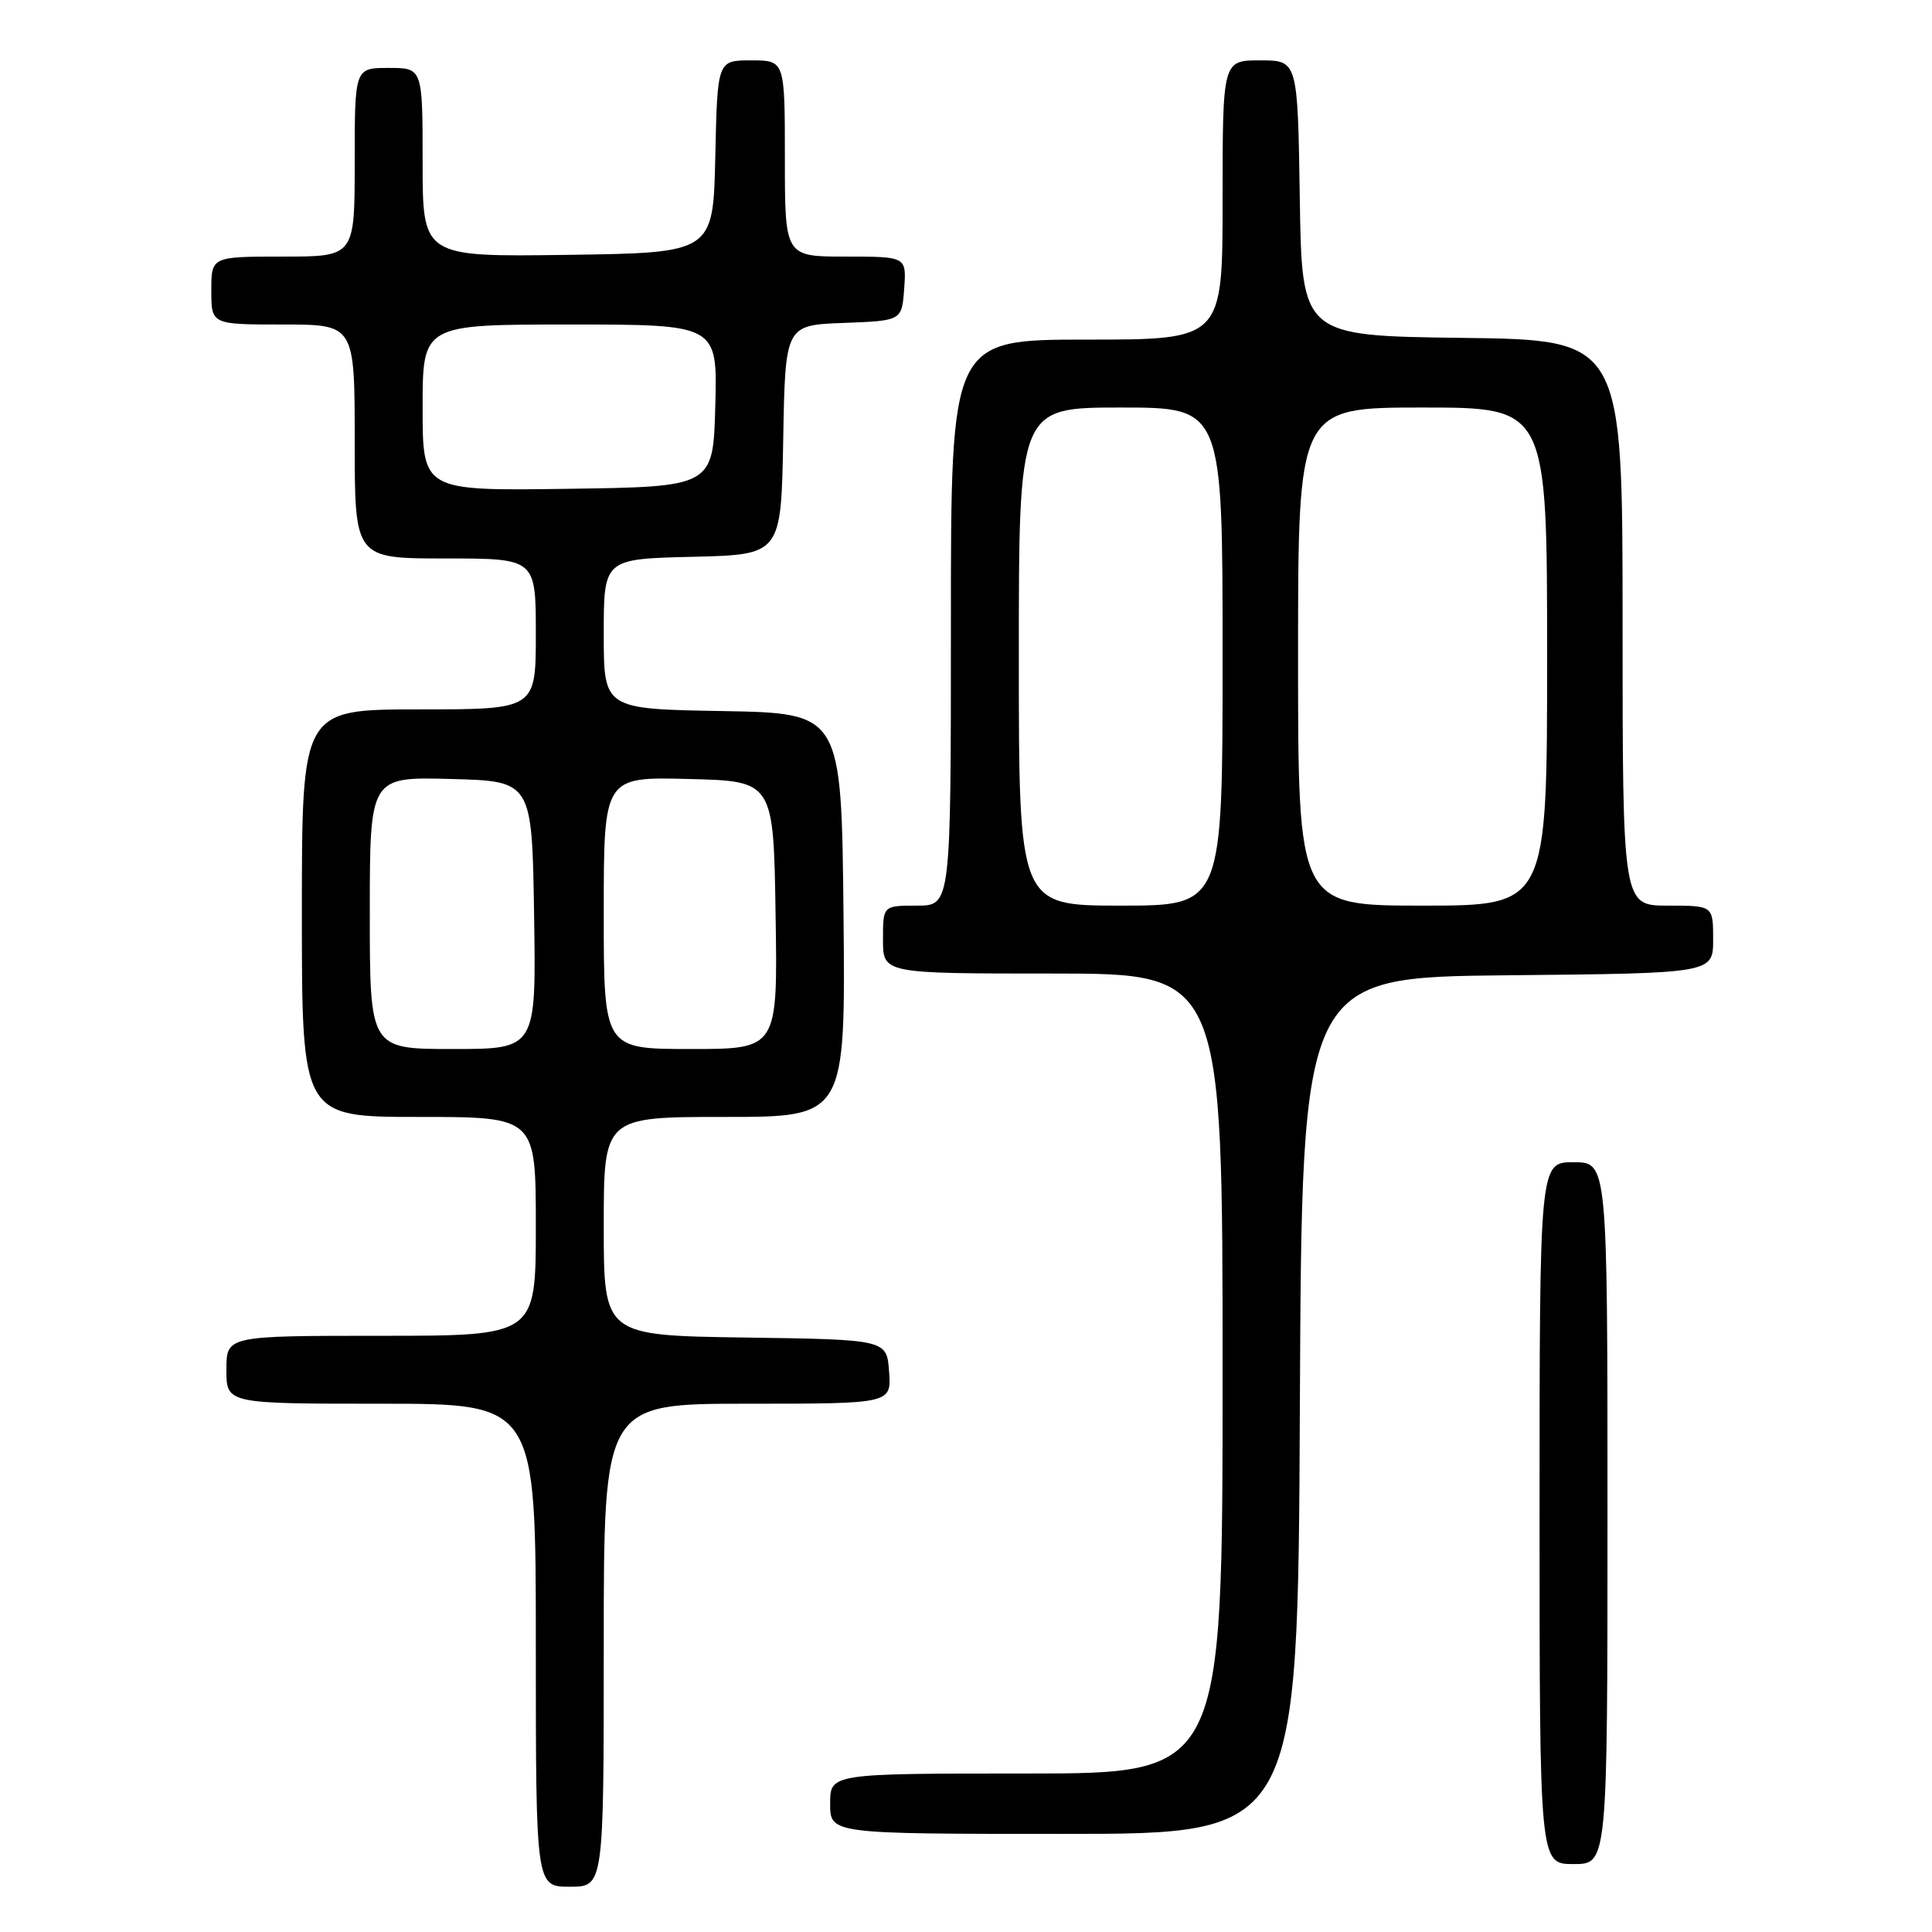 <?xml version="1.0" encoding="UTF-8" standalone="no"?>
<!DOCTYPE svg PUBLIC "-//W3C//DTD SVG 1.1//EN" "http://www.w3.org/Graphics/SVG/1.1/DTD/svg11.dtd" >
<svg xmlns="http://www.w3.org/2000/svg" xmlns:xlink="http://www.w3.org/1999/xlink" version="1.1" viewBox="0 0 256 256">
 <g >
 <path fill="currentColor"
d=" M 80.00 218.00 C 80.00 186.00 80.00 186.00 99.06 186.00 C 118.11 186.00 118.11 186.00 117.81 181.75 C 117.50 177.50 117.50 177.50 98.75 177.23 C 80.00 176.96 80.00 176.96 80.00 162.48 C 80.00 148.00 80.00 148.00 96.02 148.00 C 112.03 148.00 112.03 148.00 111.77 121.25 C 111.50 94.50 111.50 94.50 95.75 94.22 C 80.00 93.95 80.00 93.95 80.00 84.01 C 80.00 74.06 80.00 74.06 91.75 73.78 C 103.50 73.50 103.50 73.50 103.78 58.29 C 104.05 43.08 104.05 43.08 111.78 42.79 C 119.50 42.50 119.50 42.50 119.81 38.25 C 120.11 34.00 120.11 34.00 112.06 34.00 C 104.00 34.00 104.00 34.00 104.00 21.00 C 104.00 8.00 104.00 8.00 99.53 8.00 C 95.06 8.00 95.06 8.00 94.78 20.75 C 94.50 33.50 94.50 33.50 75.25 33.77 C 56.00 34.04 56.00 34.04 56.00 21.52 C 56.00 9.00 56.00 9.00 51.50 9.00 C 47.00 9.00 47.00 9.00 47.00 21.50 C 47.00 34.00 47.00 34.00 37.50 34.00 C 28.00 34.00 28.00 34.00 28.00 38.50 C 28.00 43.00 28.00 43.00 37.50 43.00 C 47.00 43.00 47.00 43.00 47.00 58.50 C 47.00 74.00 47.00 74.00 59.00 74.00 C 71.00 74.00 71.00 74.00 71.00 84.00 C 71.00 94.00 71.00 94.00 55.50 94.00 C 40.00 94.00 40.00 94.00 40.00 121.00 C 40.00 148.00 40.00 148.00 55.50 148.00 C 71.00 148.00 71.00 148.00 71.00 162.50 C 71.00 177.00 71.00 177.00 50.50 177.00 C 30.00 177.00 30.00 177.00 30.00 181.50 C 30.00 186.00 30.00 186.00 50.50 186.00 C 71.00 186.00 71.00 186.00 71.00 218.00 C 71.00 250.00 71.00 250.00 75.50 250.00 C 80.00 250.00 80.00 250.00 80.00 218.00 Z  M 213.00 200.50 C 213.00 154.00 213.00 154.00 208.50 154.00 C 204.00 154.00 204.00 154.00 204.00 200.50 C 204.00 247.00 204.00 247.00 208.50 247.00 C 213.00 247.00 213.00 247.00 213.00 200.50 Z  M 172.24 186.25 C 172.50 129.50 172.50 129.50 199.75 129.23 C 227.00 128.97 227.00 128.97 227.00 124.48 C 227.00 120.00 227.00 120.00 221.00 120.00 C 215.00 120.00 215.00 120.00 215.00 82.52 C 215.00 45.04 215.00 45.04 193.75 44.77 C 172.50 44.50 172.50 44.50 172.23 26.25 C 171.95 8.00 171.95 8.00 166.98 8.00 C 162.00 8.00 162.00 8.00 162.00 26.50 C 162.00 45.00 162.00 45.00 144.00 45.00 C 126.00 45.00 126.00 45.00 126.00 82.50 C 126.00 120.00 126.00 120.00 121.50 120.00 C 117.00 120.00 117.00 120.00 117.00 124.50 C 117.00 129.00 117.00 129.00 139.50 129.00 C 162.00 129.00 162.00 129.00 162.00 182.00 C 162.00 235.00 162.00 235.00 136.00 235.00 C 110.00 235.00 110.00 235.00 110.00 239.00 C 110.00 243.00 110.00 243.00 140.99 243.00 C 171.98 243.00 171.98 243.00 172.24 186.25 Z  M 49.00 120.97 C 49.00 102.93 49.00 102.93 59.75 103.22 C 70.50 103.50 70.50 103.50 70.77 121.25 C 71.05 139.00 71.05 139.00 60.02 139.00 C 49.00 139.00 49.00 139.00 49.00 120.97 Z  M 80.00 120.97 C 80.00 102.93 80.00 102.93 91.25 103.22 C 102.50 103.50 102.50 103.50 102.77 121.25 C 103.05 139.00 103.05 139.00 91.52 139.00 C 80.00 139.00 80.00 139.00 80.00 120.97 Z  M 56.00 54.02 C 56.00 43.00 56.00 43.00 75.53 43.00 C 95.07 43.00 95.07 43.00 94.78 53.75 C 94.50 64.50 94.50 64.50 75.25 64.77 C 56.00 65.04 56.00 65.04 56.00 54.02 Z  M 135.00 87.00 C 135.00 54.00 135.00 54.00 148.50 54.00 C 162.00 54.00 162.00 54.00 162.00 87.00 C 162.00 120.00 162.00 120.00 148.50 120.00 C 135.00 120.00 135.00 120.00 135.00 87.00 Z  M 172.00 87.00 C 172.00 54.00 172.00 54.00 188.50 54.00 C 205.00 54.00 205.00 54.00 205.00 87.00 C 205.00 120.00 205.00 120.00 188.50 120.00 C 172.00 120.00 172.00 120.00 172.00 87.00 Z "/>
</g>
</svg>